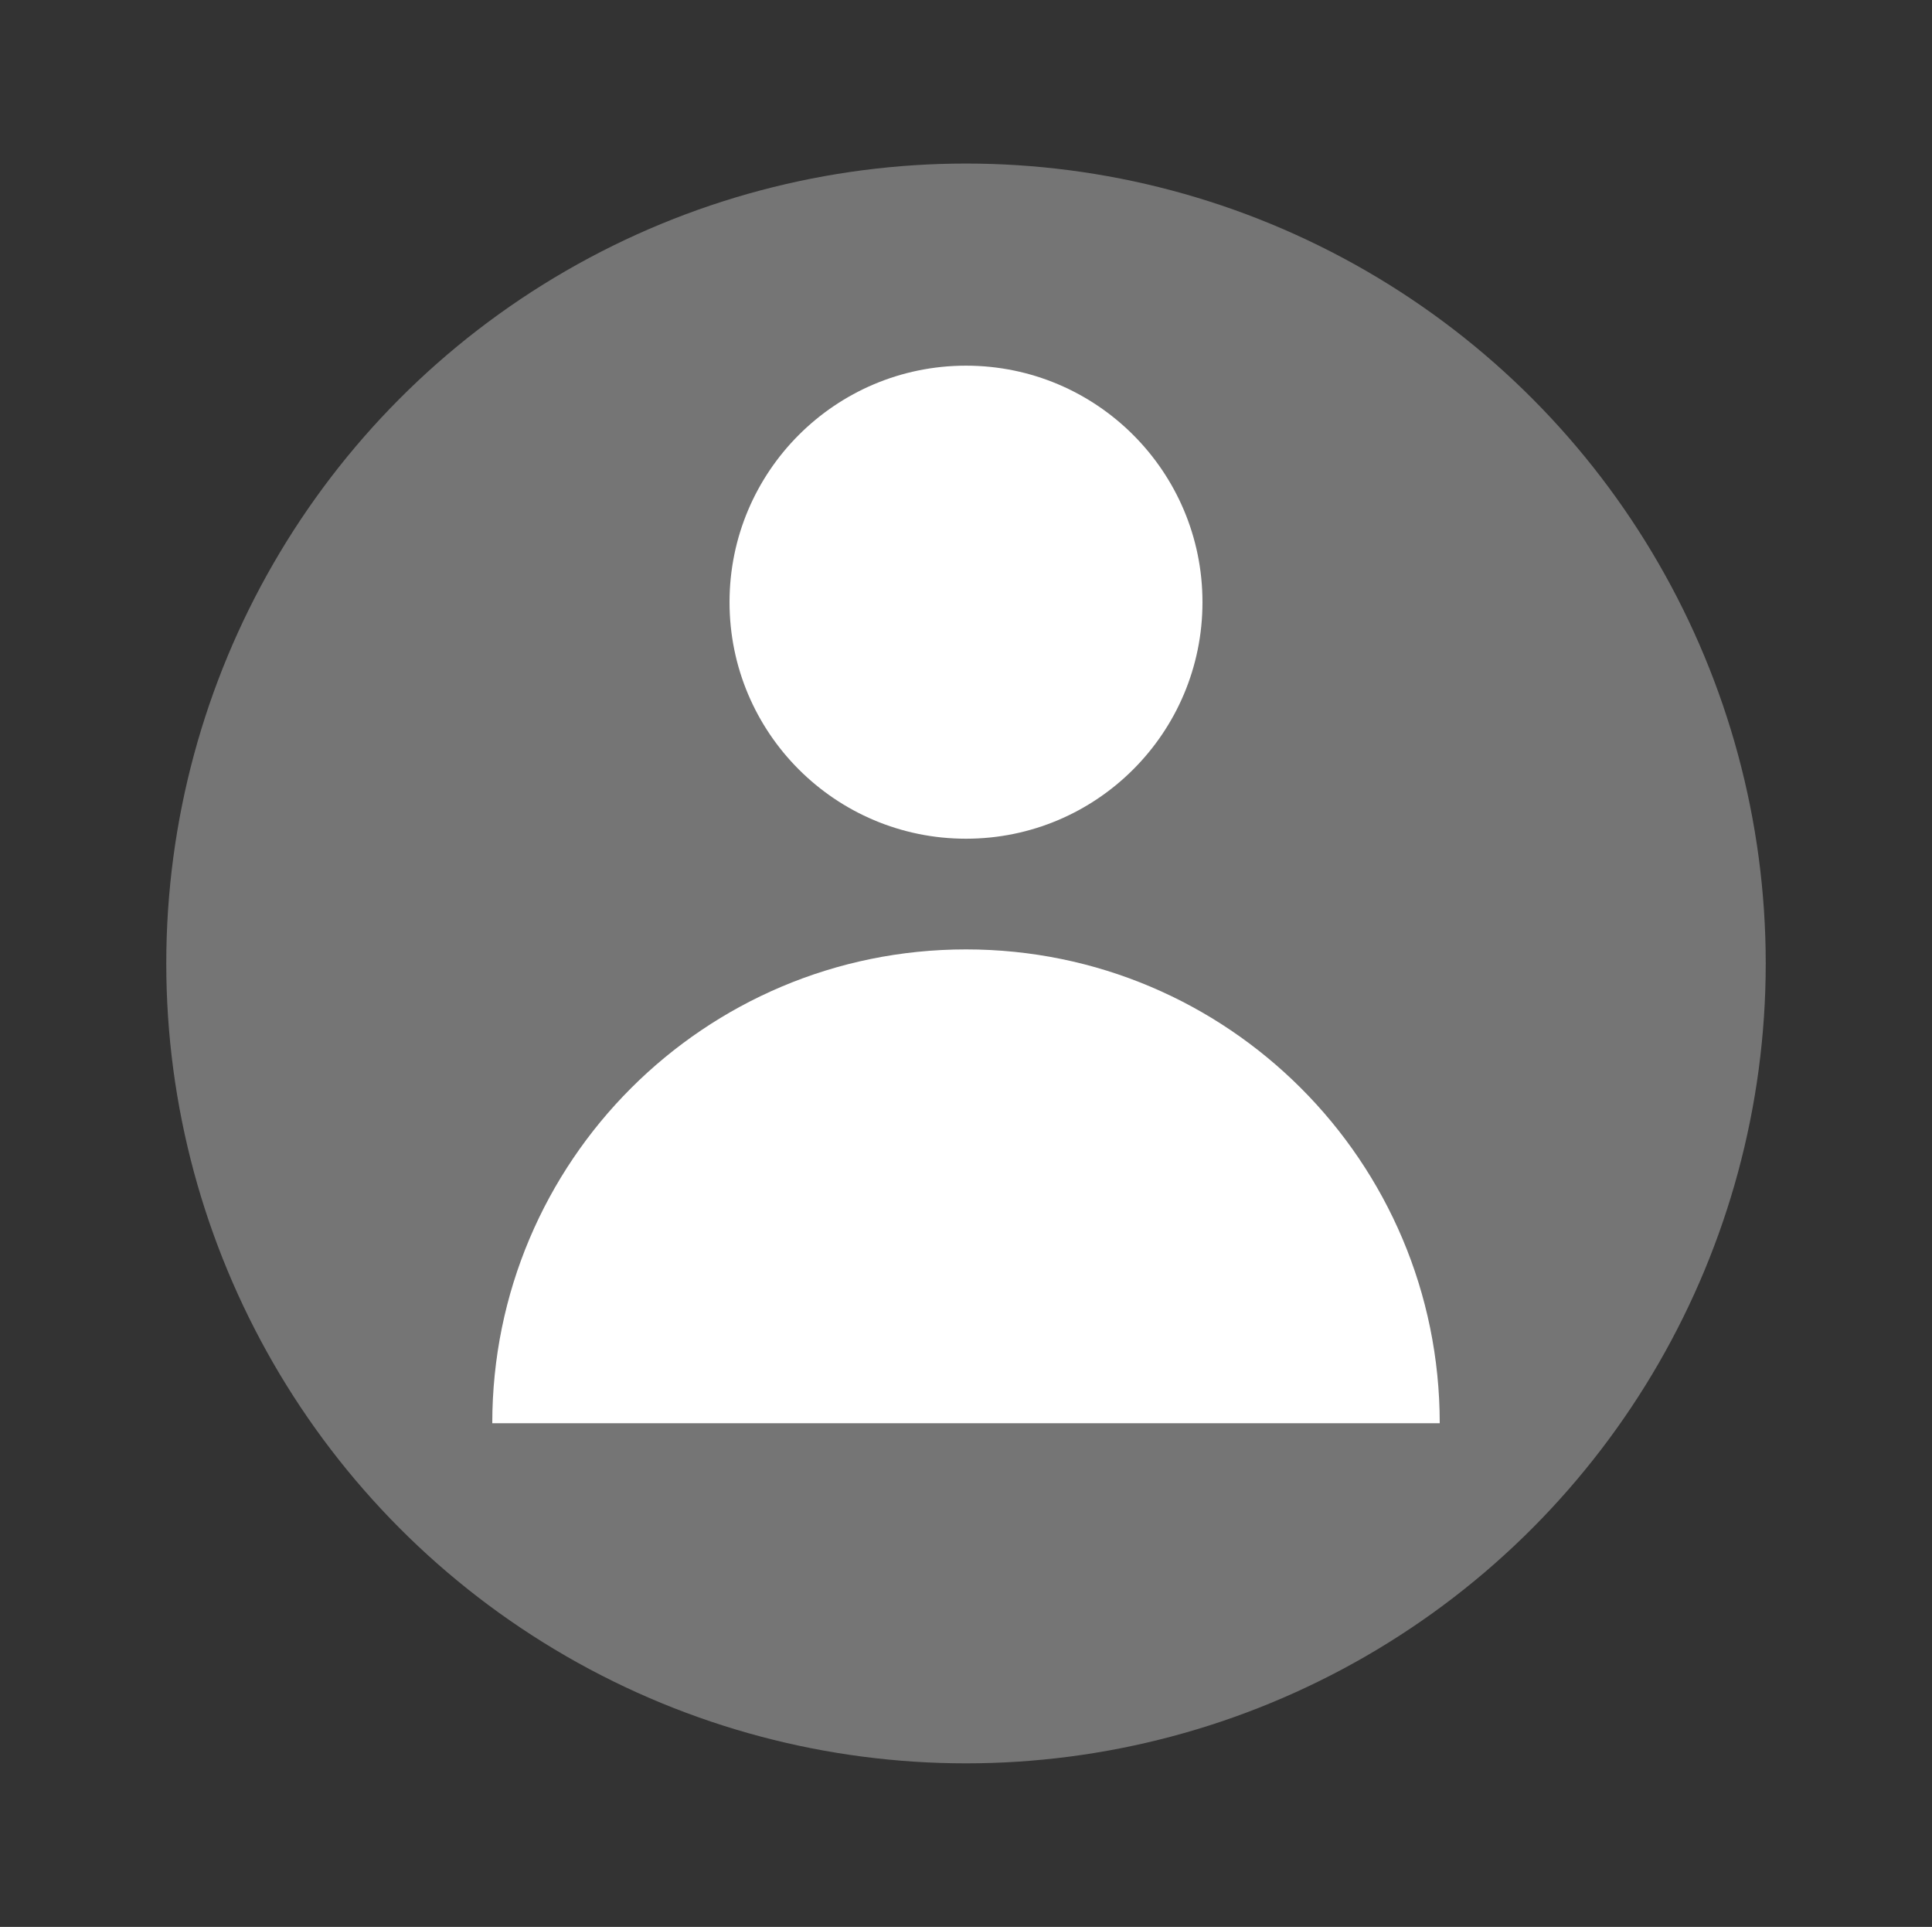 <?xml version="1.0" encoding="utf-8"?>
<!-- Generator: Adobe Illustrator 17.0.0, SVG Export Plug-In . SVG Version: 6.00 Build 0)  -->
<!DOCTYPE svg PUBLIC "-//W3C//DTD SVG 1.1//EN" "http://www.w3.org/Graphics/SVG/1.1/DTD/svg11.dtd">
<svg version="1.1" xmlns="http://www.w3.org/2000/svg" xmlns:xlink="http://www.w3.org/1999/xlink" x="0px" y="0px"
	 width="426.389px" height="425.173px" viewBox="0 0 426.389 425.173" enable-background="new 0 0 426.389 425.173"
	 xml:space="preserve">
<rect x="0" y="0" width="426.389" height="425.173" fill="#333333" stroke="none"/>
<g id="Capa_1">
</g>
<g id="historial">
</g>
<g id="usurios">
</g>
<g id="dash">
	<g>
		<g>
			<circle fill="#757575" cx="213.195" cy="212.586" r="176.499"/>
			<g>
				<circle fill="#FFFFFF" cx="213.195" cy="132.874" r="52.189"/>
				<g>
					<path fill="#FFFFFF" d="M213.195,209.486c-57.742,0-104.55,46.809-104.55,104.55h209.101
						C317.745,256.295,270.936,209.486,213.195,209.486z"/>
				</g>
			</g>
		</g>
	</g>
</g>
</svg>
